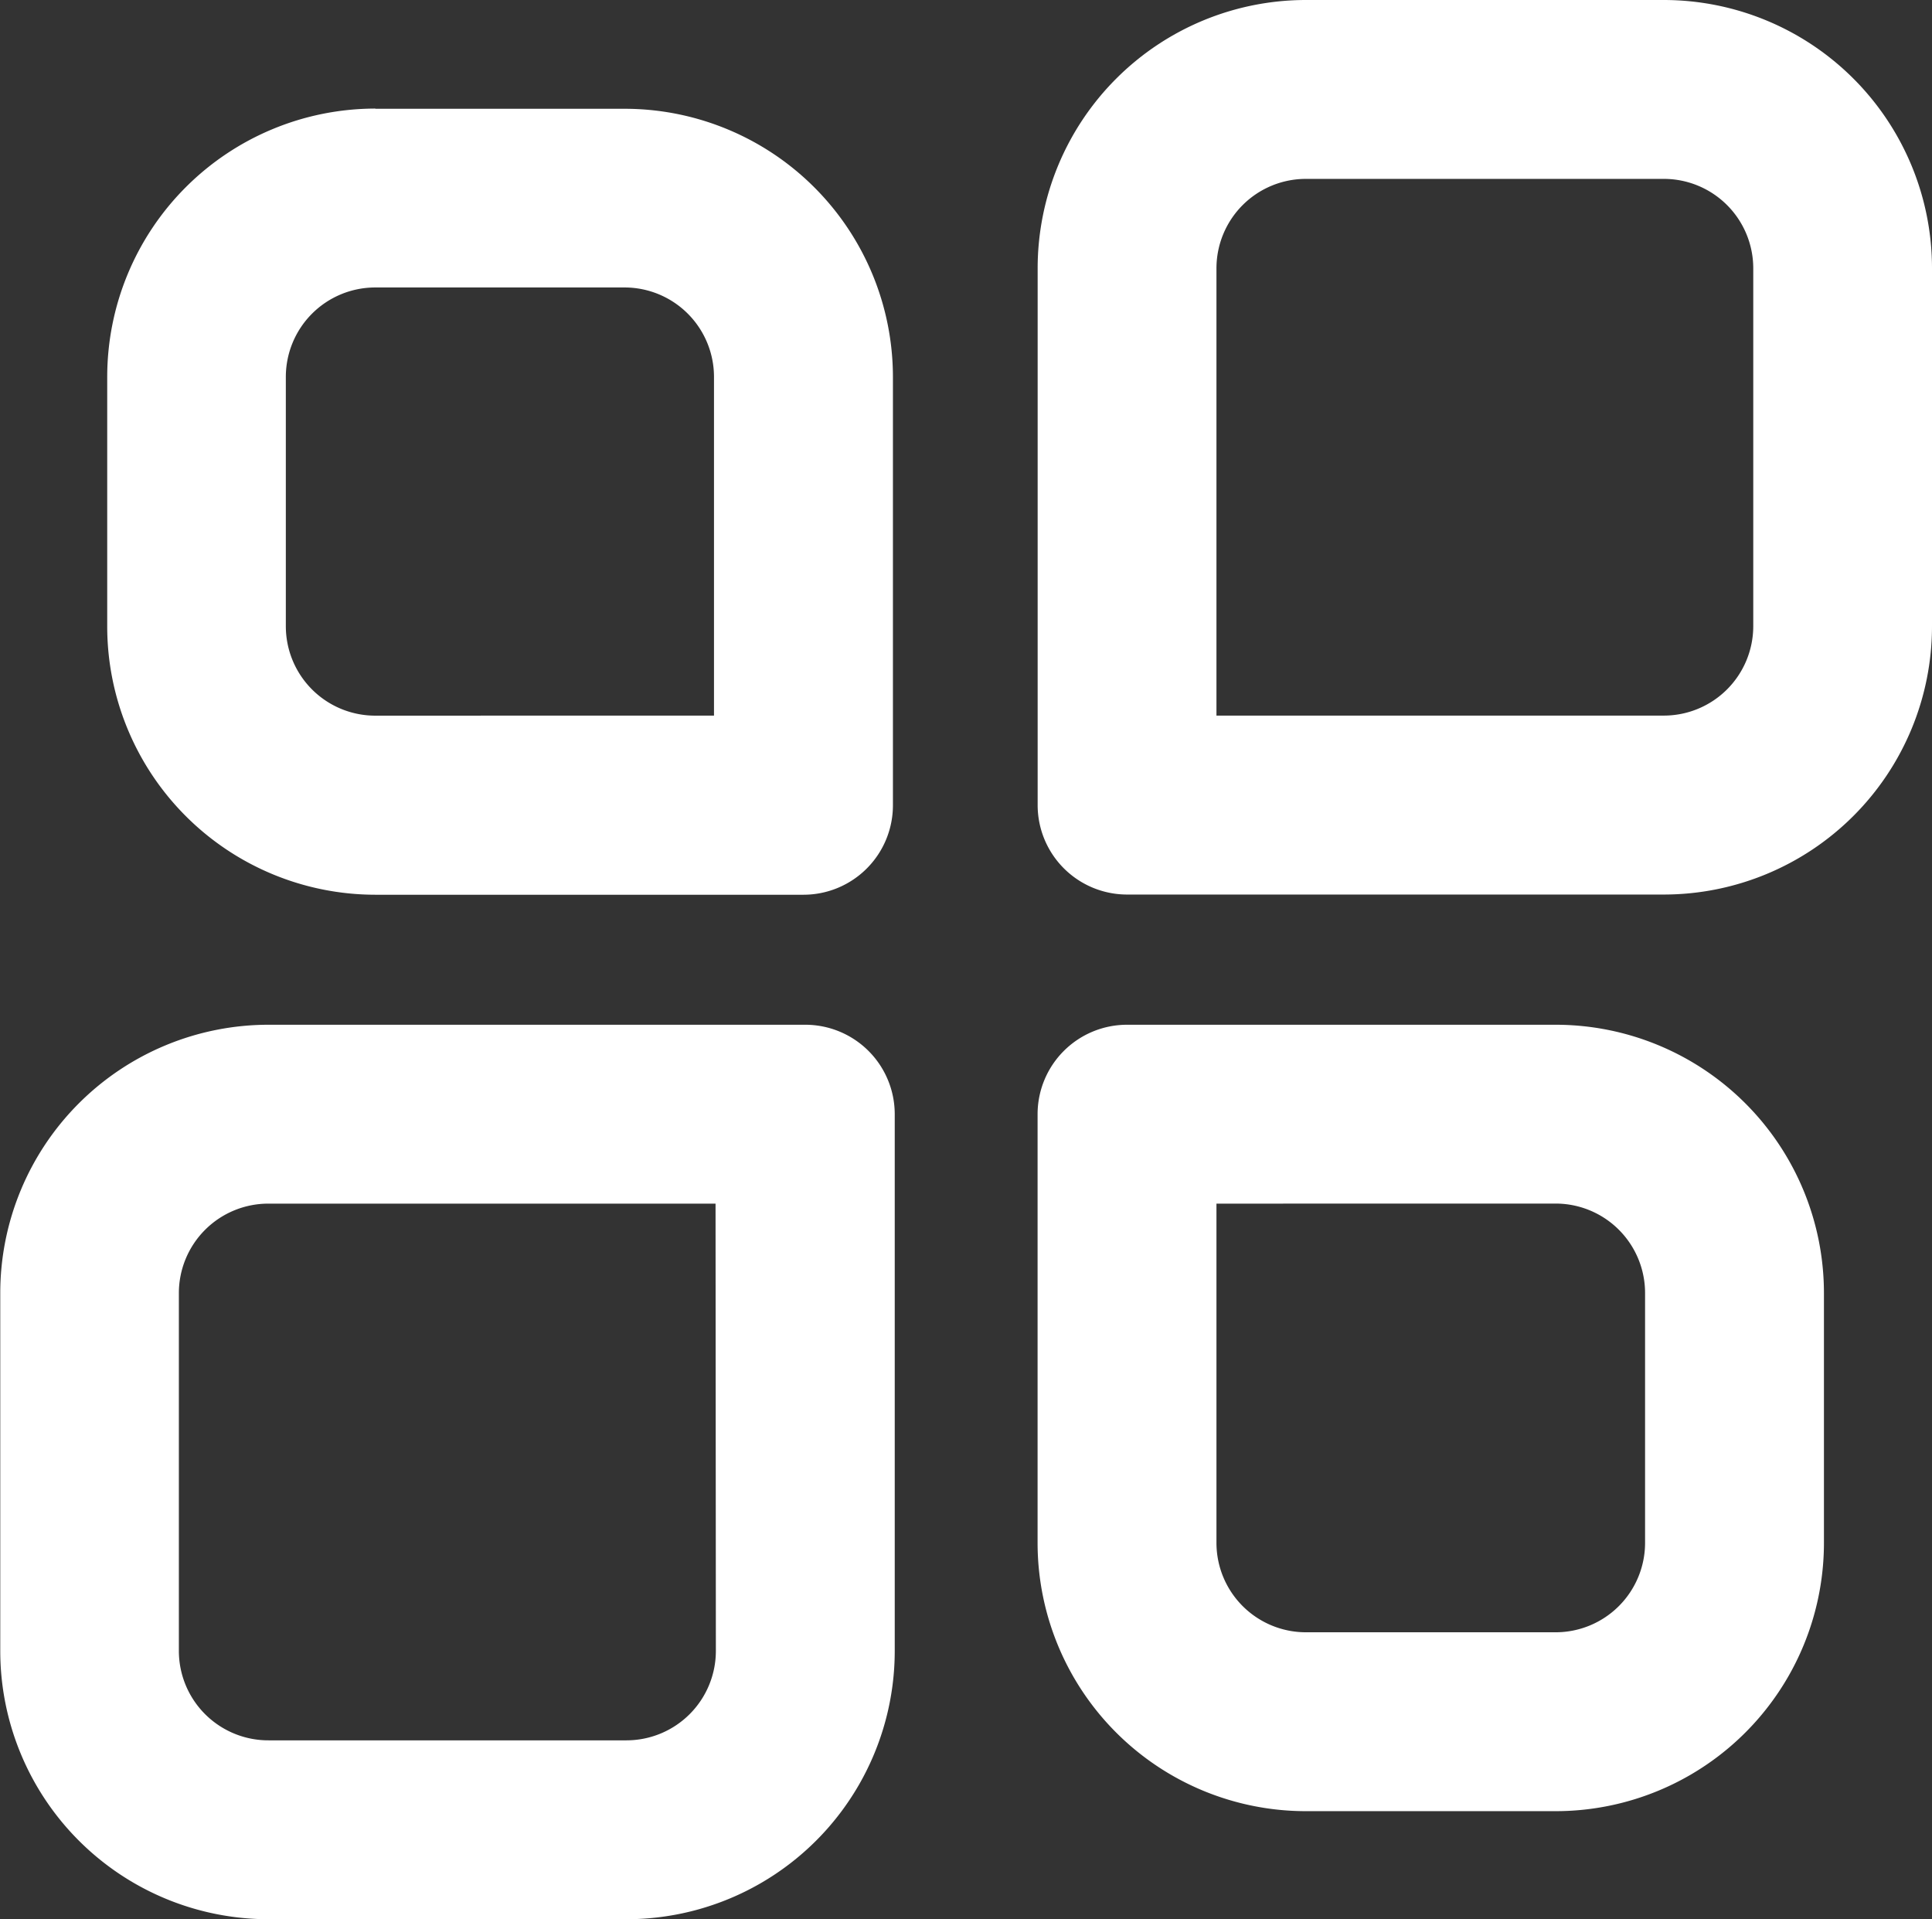 <svg xmlns="http://www.w3.org/2000/svg" width="29.93" height="29.73" viewBox="0 0 29.93 29.73">
  <rect x="0" y="0" width="29.93" height="29.73" fill="#333333" stroke="none"/>
  <g id="dashboard" transform="translate(-5.239 -5.27)">
    <g id="Group_176" data-name="Group 176" transform="translate(5.239 5.27)">
      <g id="Group_175" data-name="Group 175" transform="translate(0 0)">
        <path id="Path_1161" data-name="Path 1161" d="M12.3,12.355V7.109a1.386,1.386,0,0,0-1.386-1.386H7.053A1.386,1.386,0,0,0,5.667,7.109V10.97a1.386,1.386,0,0,0,1.386,1.386Zm-5.246-9.4h3.861a4.157,4.157,0,0,1,4.157,4.157v6.632a1.386,1.386,0,0,1-1.386,1.386H7.053A4.157,4.157,0,0,1,2.9,10.97V7.109A4.157,4.157,0,0,1,7.053,2.952ZM20.084,5.427v6.928h6.928A1.386,1.386,0,0,0,28.4,10.97V5.427a1.386,1.386,0,0,0-1.386-1.386H21.47A1.386,1.386,0,0,0,20.084,5.427ZM27.012,1.27a4.157,4.157,0,0,1,4.157,4.157V10.97a4.157,4.157,0,0,1-4.157,4.157H18.7a1.386,1.386,0,0,1-1.386-1.386V5.427A4.157,4.157,0,0,1,21.47,1.27ZM20.084,19.915v5.254a1.386,1.386,0,0,0,1.386,1.386h3.868a1.386,1.386,0,0,0,1.386-1.386V21.3a1.386,1.386,0,0,0-1.386-1.386Zm5.254,9.411H21.47a4.157,4.157,0,0,1-4.157-4.157V18.529A1.386,1.386,0,0,1,18.7,17.144h6.639A4.157,4.157,0,0,1,29.495,21.3v3.868A4.157,4.157,0,0,1,25.338,29.326ZM12.324,19.915H5.4A1.386,1.386,0,0,0,4.01,21.3v5.543A1.386,1.386,0,0,0,5.4,28.229h5.543a1.386,1.386,0,0,0,1.386-1.386ZM5.4,31a4.157,4.157,0,0,1-4.157-4.157V21.3A4.157,4.157,0,0,1,5.4,17.144H13.71A1.386,1.386,0,0,1,15.1,18.529v8.314A4.157,4.157,0,0,1,10.939,31Z" transform="translate(-1.239 -1.27)" fill="#fff"/>
      </g>
    </g>
  </g>
</svg>
